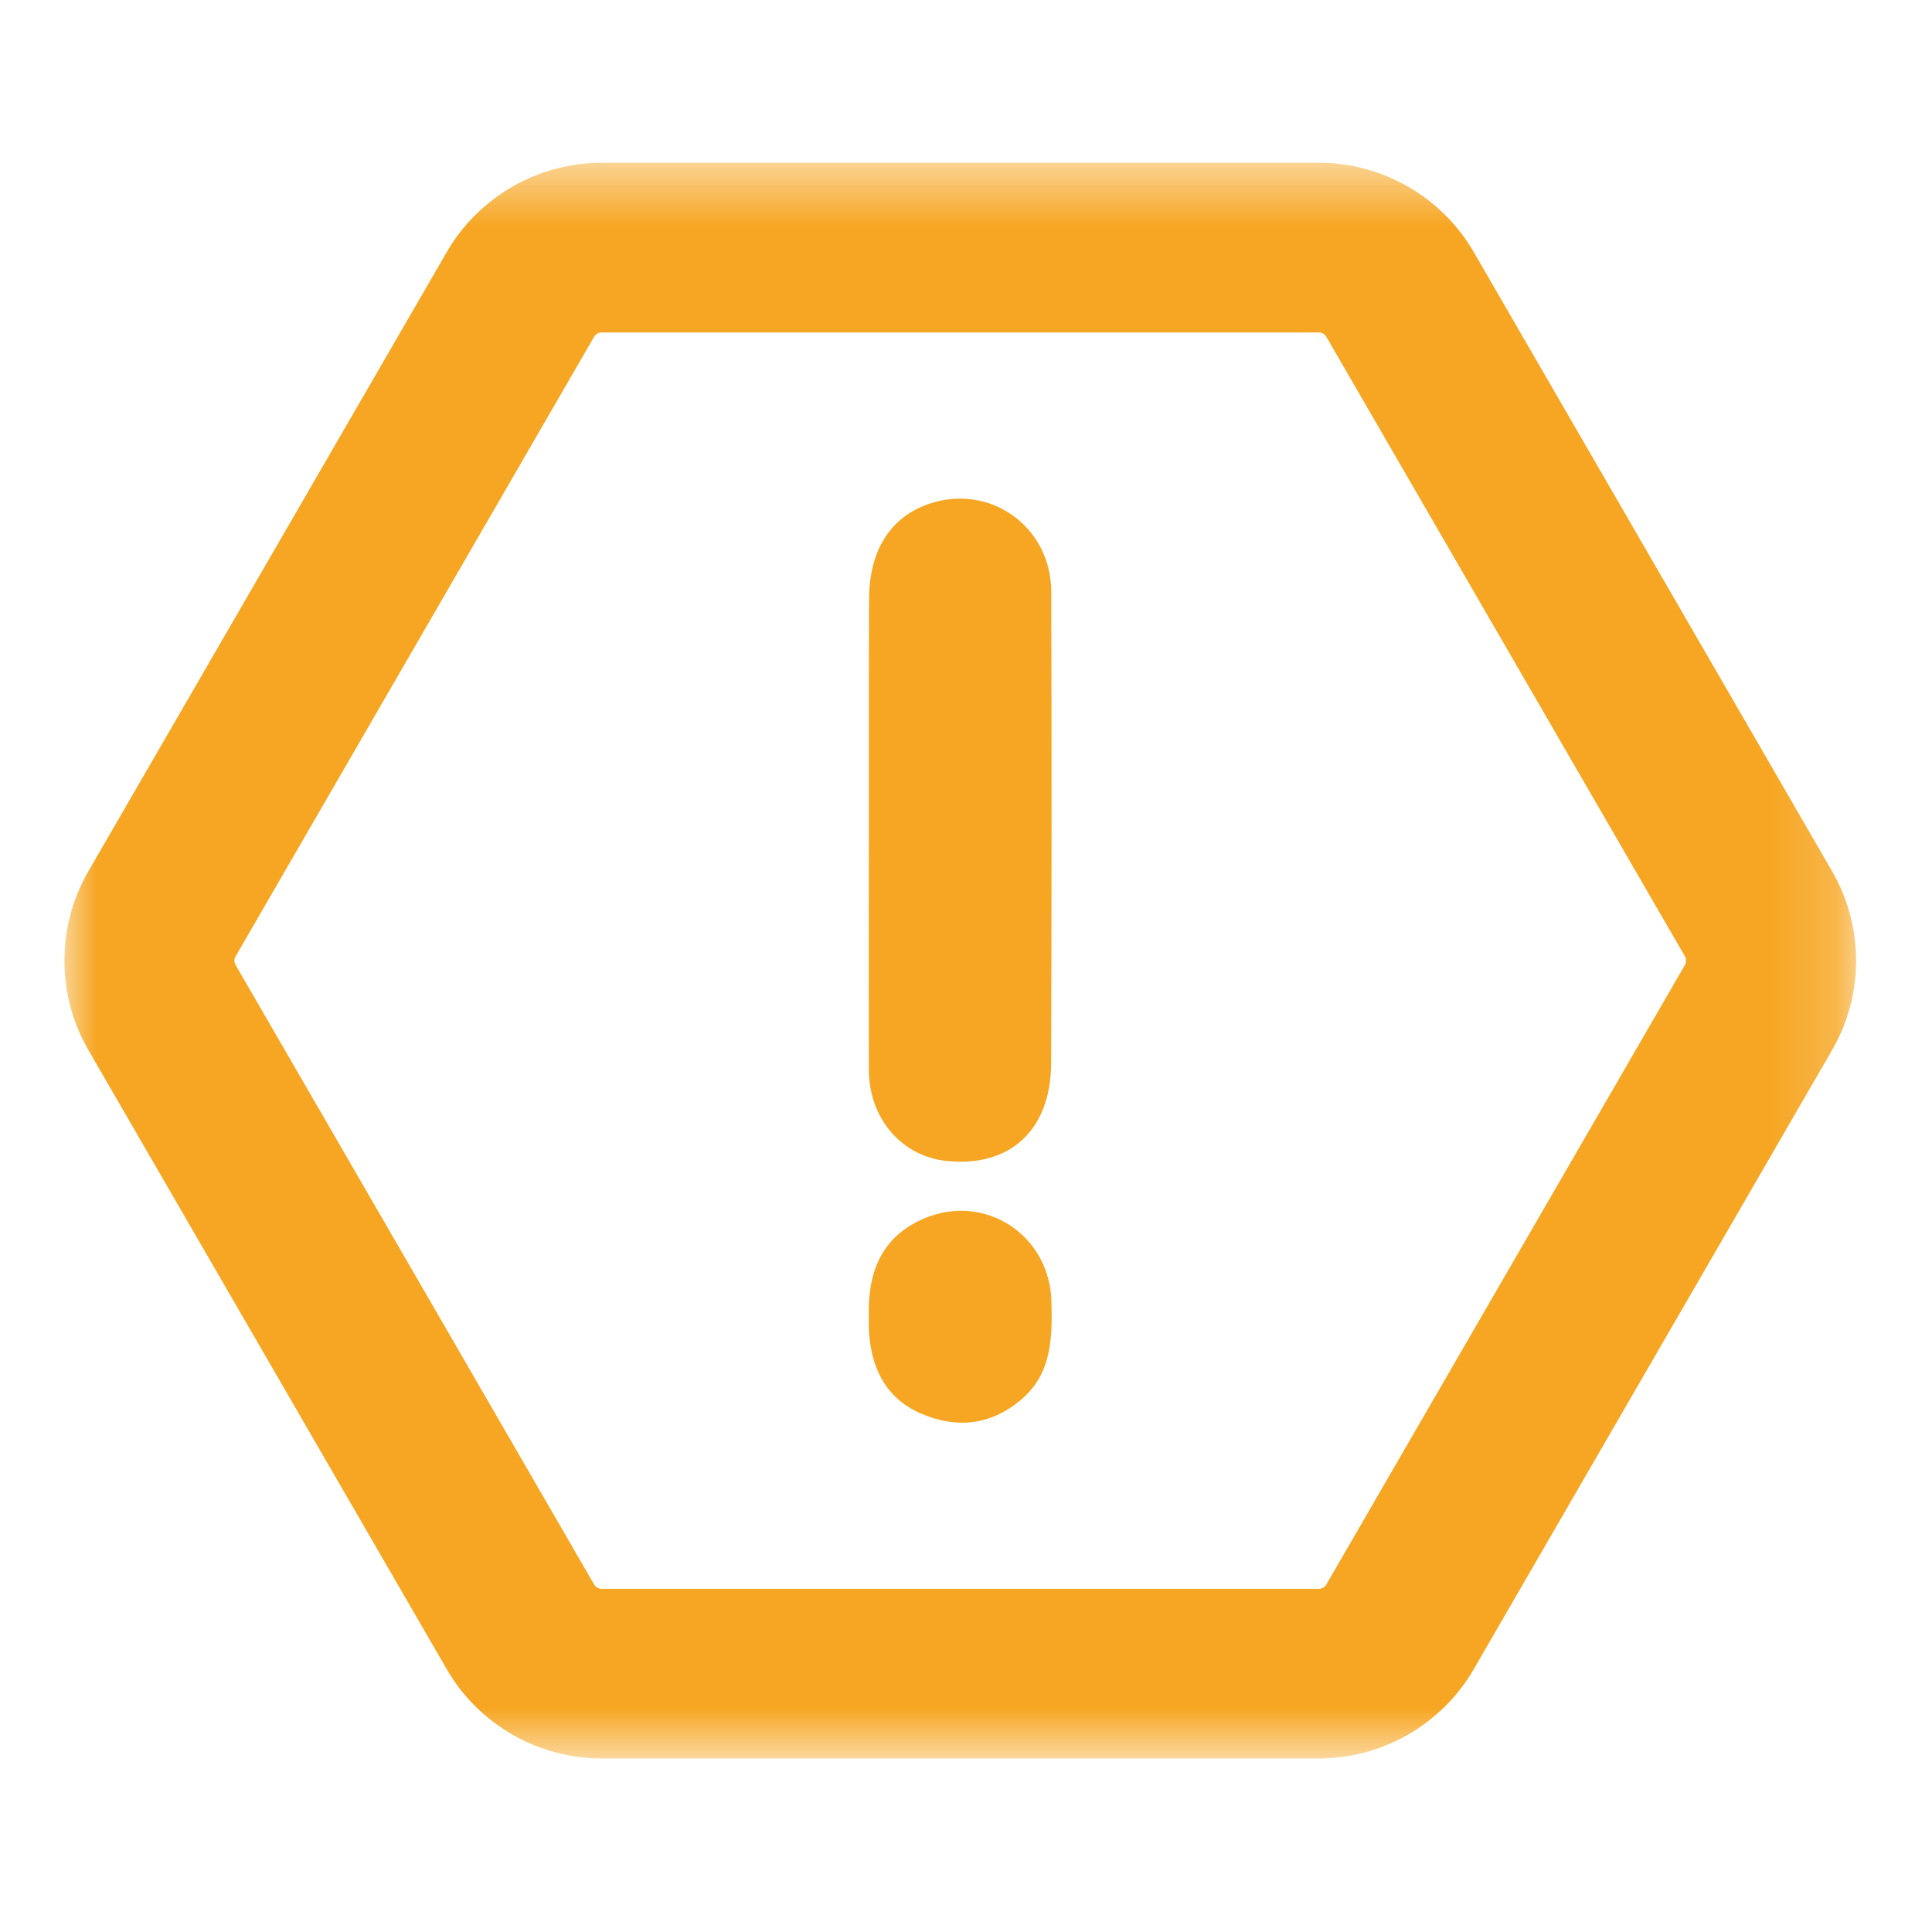 <?xml version="1.0" encoding="UTF-8" standalone="no"?>
<svg width="30px" height="30px" viewBox="0 0 30 30" version="1.1" xmlns="http://www.w3.org/2000/svg" xmlns:xlink="http://www.w3.org/1999/xlink">
    <!-- Generator: Sketch 43 (38999) - http://www.bohemiancoding.com/sketch -->
    <title>Warning Icon</title>
    <desc>Created with Sketch.</desc>
    <defs>
        <polygon id="path-1" points="0 25.296 27.821 25.296 27.821 0.517 0 0.517"></polygon>
    </defs>
    <g id="Page-1" stroke="none" stroke-width="1" fill="none" fill-rule="evenodd">
        <g id="Warning-Icon">
            <g id="Group-18" transform="translate(1, 2)">
                <g id="Page-1-Copy-5">
                    <g id="Group-3" transform="translate(0, 0.01)">
                        <mask id="mask-2" fill="white">
                            <use xlink:href="#path-1"></use>
                        </mask>
                        <g id="Clip-2"></g>
                        <path d="M8.344,3.152 C8.295,3.152 8.25,3.178 8.225,3.22 L2.659,12.839 C2.634,12.881 2.634,12.933 2.659,12.975 L8.225,22.593 C8.25,22.635 8.295,22.661 8.344,22.661 L19.478,22.661 C19.526,22.661 19.572,22.635 19.596,22.593 L25.163,12.975 C25.187,12.933 25.187,12.881 25.163,12.839 L19.596,3.221 C19.571,3.178 19.526,3.152 19.478,3.152 L8.344,3.152 Z M8.344,25.296 C7.354,25.296 6.432,24.765 5.938,23.911 L0.371,14.293 C-0.123,13.438 -0.123,12.376 0.371,11.521 L5.938,1.903 C6.432,1.048 7.354,0.517 8.344,0.517 L19.478,0.517 C20.467,0.517 21.388,1.048 21.883,1.902 L27.45,11.521 C27.945,12.376 27.945,13.438 27.45,14.293 L21.883,23.911 C21.388,24.766 20.467,25.296 19.478,25.296 L8.344,25.296 Z" id="Fill-1" fill="#F6A623" mask="url(#mask-2)"></path>
                    </g>
                    <path d="M12.495,7.297 C12.499,6.548 12.824,6.037 13.407,5.83 C14.358,5.493 15.321,6.167 15.324,7.19 C15.331,9.63 15.33,12.069 15.322,14.508 C15.319,15.547 14.684,16.129 13.701,16.028 C13,15.955 12.494,15.368 12.492,14.614 C12.489,13.378 12.492,12.143 12.492,10.907 C12.494,9.704 12.489,8.5 12.495,7.297 Z" id="Fill-4" fill="#F6A623"></path>
                    <path d="M12.492,18.456 C12.47,17.773 12.676,17.207 13.348,16.921 C14.295,16.518 15.301,17.176 15.327,18.212 C15.341,18.768 15.335,19.33 14.854,19.736 C14.384,20.132 13.852,20.188 13.302,19.95 C12.744,19.708 12.524,19.232 12.492,18.651 C12.489,18.586 12.492,18.521 12.492,18.456" id="Fill-6" fill="#F6A623"></path>
                </g>
            </g>
        </g>
    </g>
</svg>